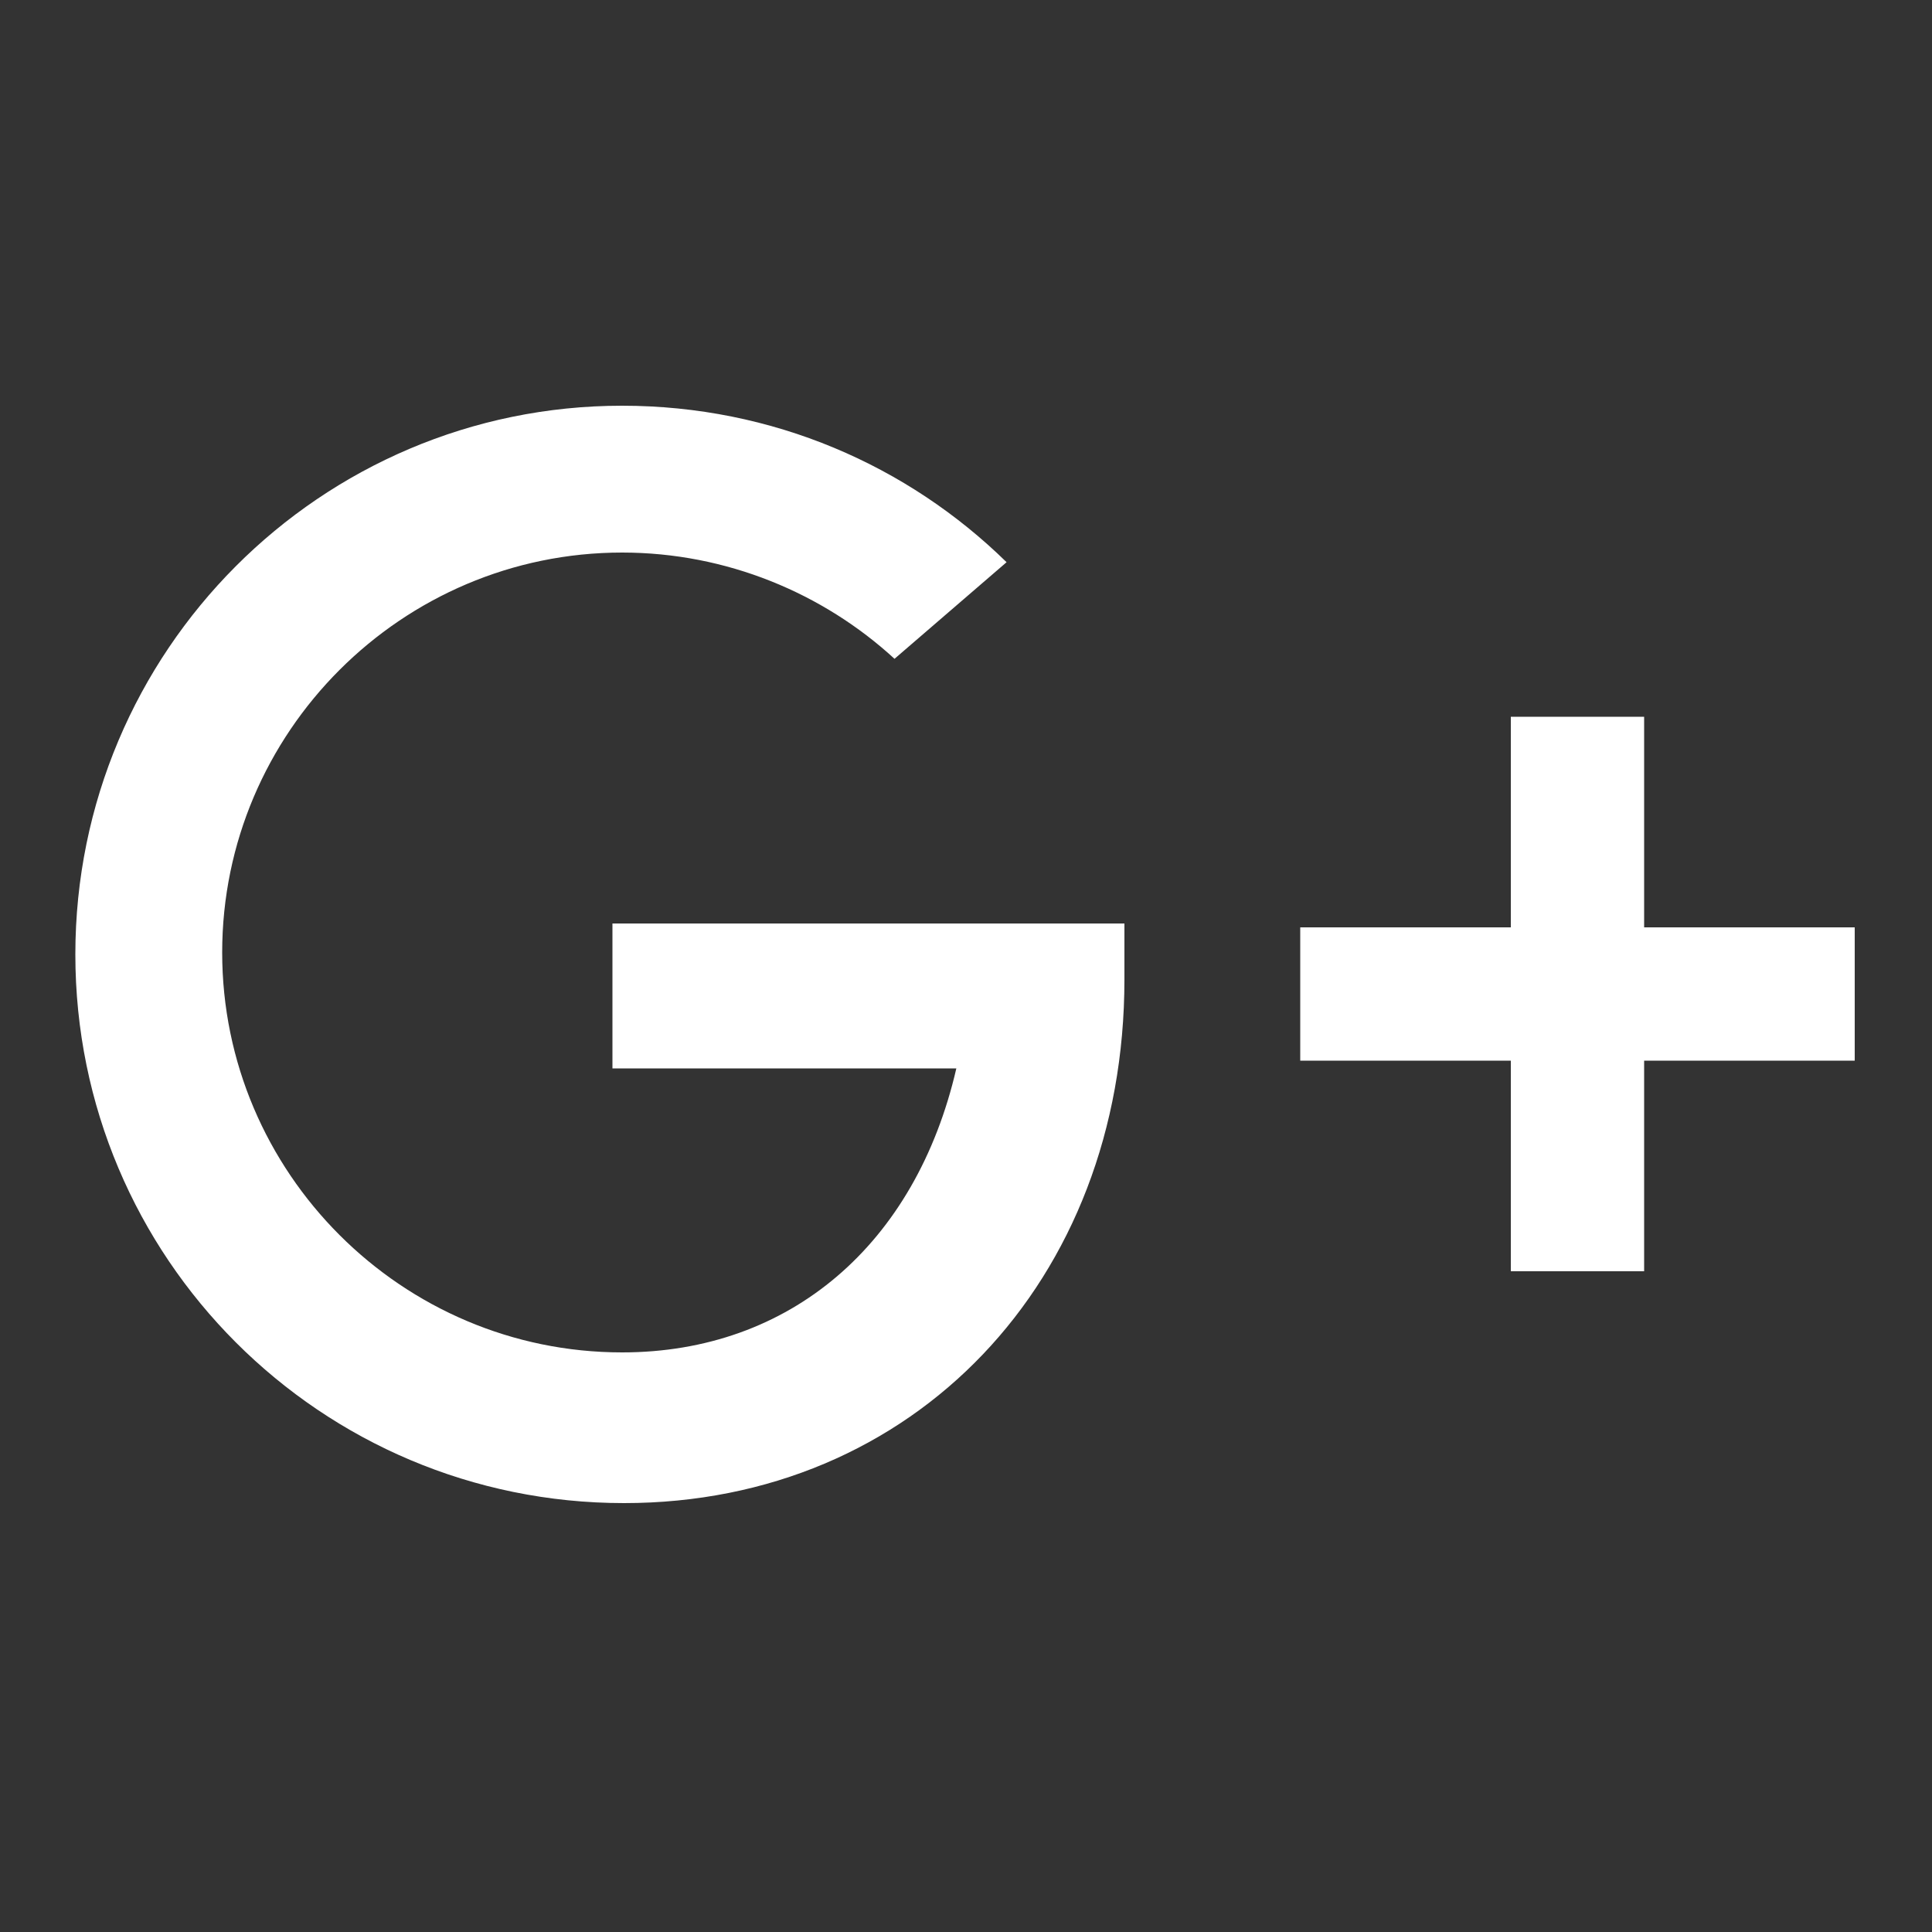 <?xml version="1.0" encoding="utf-8"?>
<!-- Generator: Adobe Illustrator 21.0.0, SVG Export Plug-In . SVG Version: 6.00 Build 0)  -->
<svg version="1.1" id="Capa_1" xmlns="http://www.w3.org/2000/svg" xmlns:xlink="http://www.w3.org/1999/xlink" x="0px" y="0px"
	 width="100px" height="100px" viewBox="0 0 100 100" style="enable-background:new 0 0 100 100;" xml:space="preserve">
<rect x="0" y="0" width="100" height="100" fill="#333333" stroke="none"/>
<style type="text/css">
	.st0{fill:#FFFFFF;}
</style>
<g>
	<path class="st0" d="M31.7,47.7l0,7.6h17.8C47.4,64.4,40.9,70,32.2,70c-11.4,0-20.7-9.3-20.7-20.7c0-11.4,9.3-20.7,20.7-20.7
		c5.4,0,10.4,2.1,14.1,5.5l5.8-5C47,24.1,40,21,32.2,21C16.6,21,3.9,33.7,3.9,49.4c0,15.7,12.7,28.4,28.4,28.4
		c15,0,25.9-11.5,25.9-27.1l0-2.9H31.7z"/>
	<polygon class="st0" points="96,48 85.1,48 85.1,37.1 78.2,37.1 78.2,48 67.3,48 67.3,54.9 78.2,54.9 78.2,65.8 85.1,65.8 
		85.1,54.9 96,54.9 	"/>
</g>
</svg>
